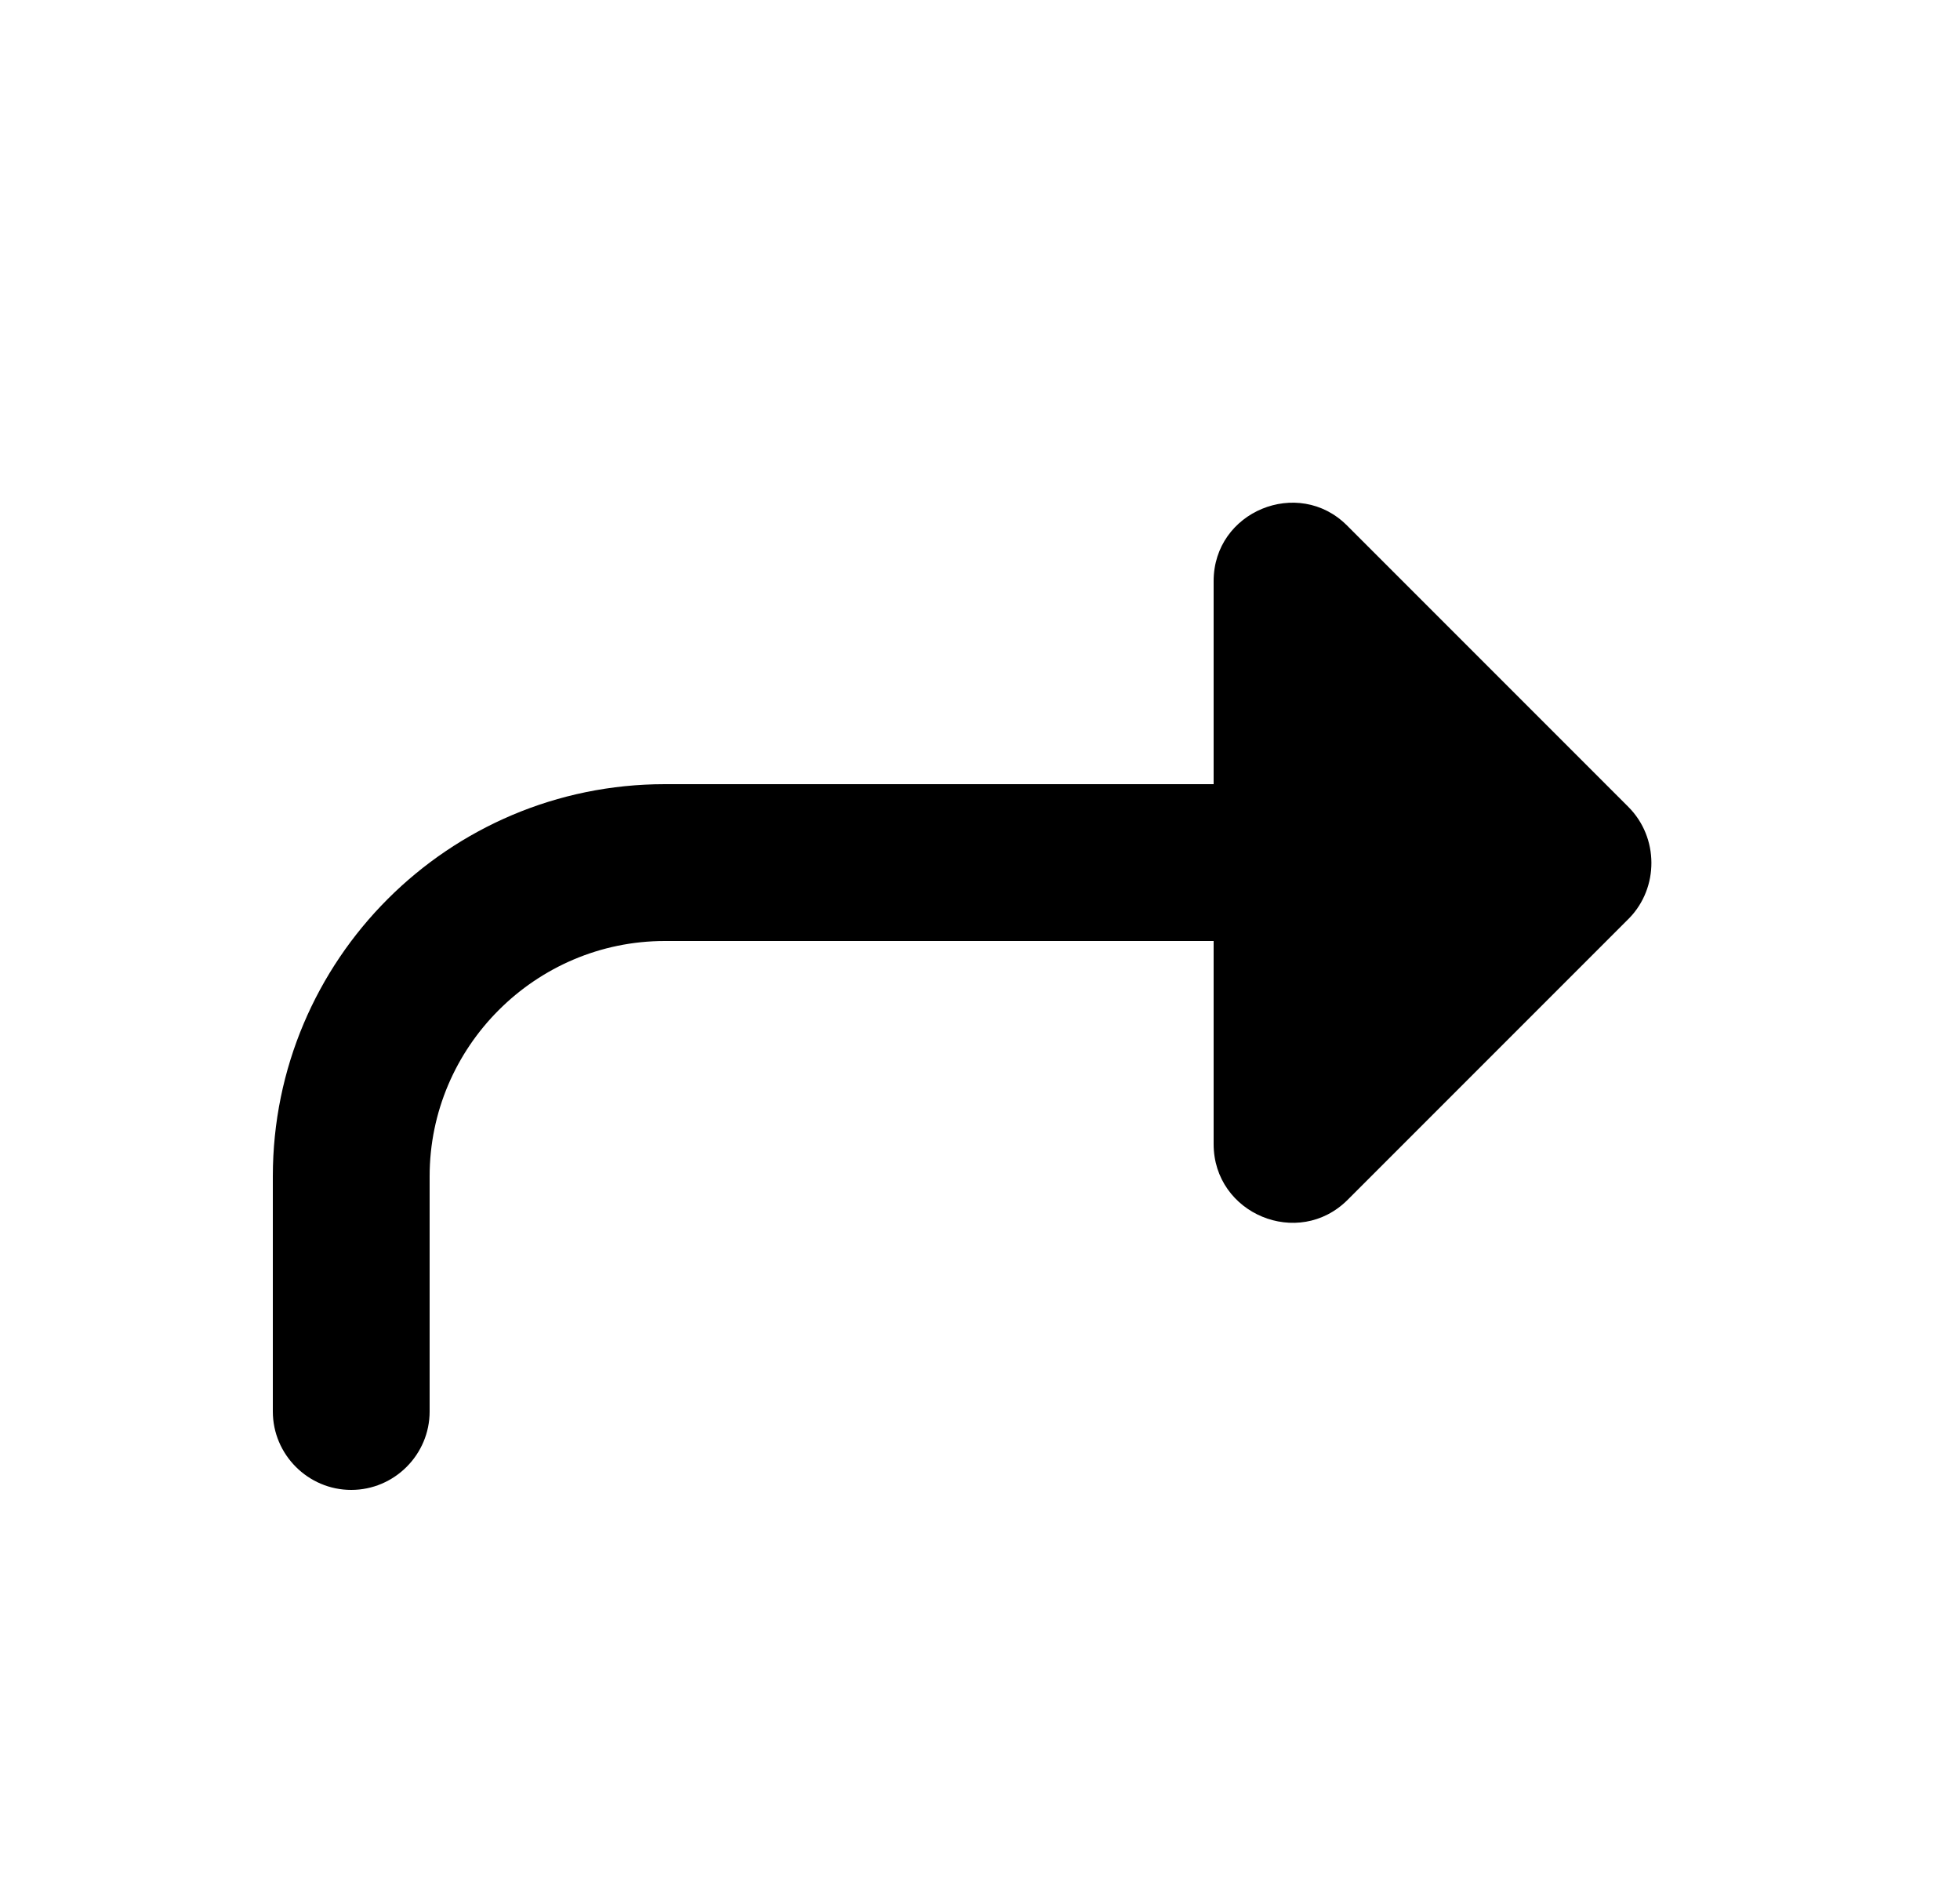 <?xml version="1.0" encoding="UTF-8" standalone="no"?><!DOCTYPE svg PUBLIC "-//W3C//DTD SVG 1.1//EN" "http://www.w3.org/Graphics/SVG/1.1/DTD/svg11.dtd"><svg width="100%" height="100%" viewBox="0 0 25 24" version="1.1" xmlns="http://www.w3.org/2000/svg" xmlns:xlink="http://www.w3.org/1999/xlink" xml:space="preserve" xmlns:serif="http://www.serif.com/" style="fill-rule:evenodd;clip-rule:evenodd;stroke-linejoin:round;stroke-miterlimit:2;"><rect id="forward" x="0.48" y="0" width="24" height="24" style="fill:none;"/><g><path d="M20.77,10.29l-3.59,-3.59c-0.62,-0.62 -1.7,-0.18 -1.7,0.71l-0,2.59l-7,0c-2.76,0 -5,2.24 -5,5l-0,3c-0,0.55 0.45,1 1,1c0.55,0 1,-0.45 1,-1l-0,-3c-0,-1.65 1.35,-3 3,-3l7,0l-0,2.59c-0,0.89 1.08,1.34 1.71,0.71l3.59,-3.59c0.38,-0.39 0.38,-1.03 -0.01,-1.42Z" style="fill-rule:nonzero;"/></g></svg>